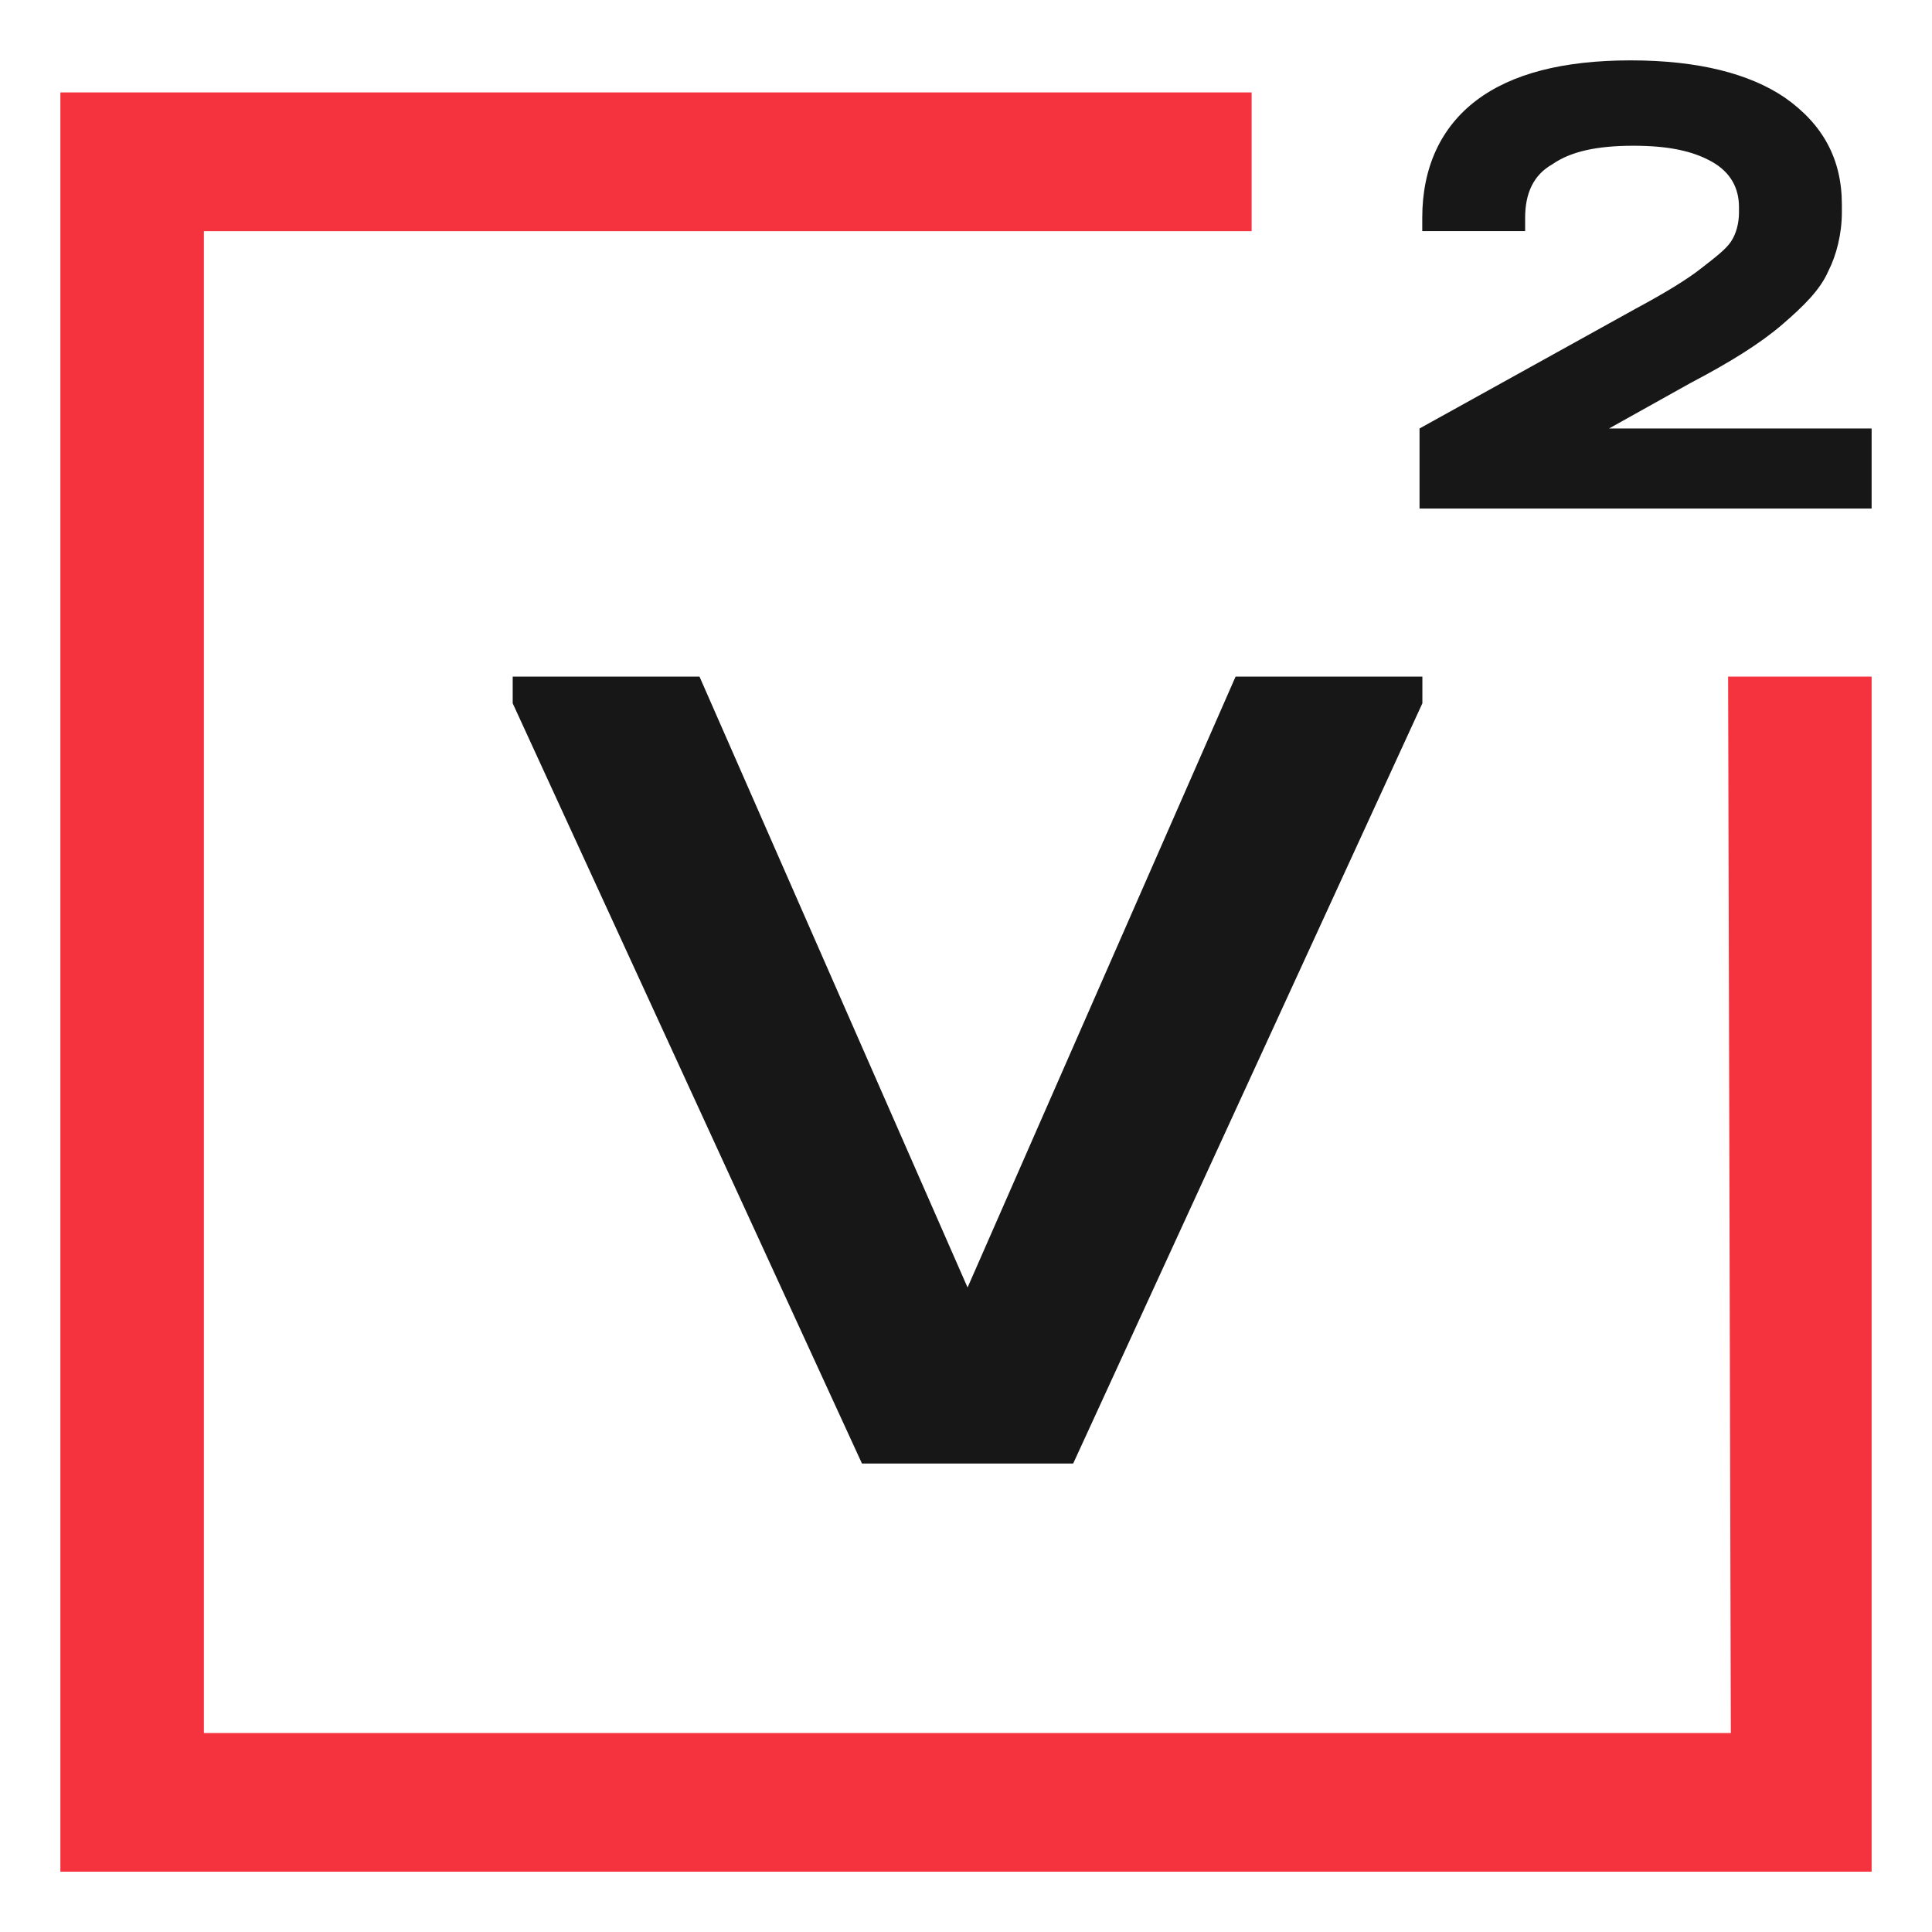 <svg width="32" height="32" viewBox="0 0 32 32" fill="none" xmlns="http://www.w3.org/2000/svg">
    <g clip-path="url(#clip0_6368_41277)">
        <path d="M23.559 11.207V11.649L17.775 24.241H14.277L8.492 11.649V11.207H11.586L16.026 21.325L20.465 11.207H23.559Z" fill="#171717"/>
    </g>
    <g clip-path="url(#clip1_6368_41277)">
        <path d="M31 7.009V8.423H23.512V7.097L27.099 5.109C27.592 4.844 27.951 4.623 28.175 4.446C28.4 4.27 28.579 4.137 28.669 4.004C28.758 3.872 28.803 3.695 28.803 3.518V3.43C28.803 3.121 28.669 2.856 28.355 2.679C28.041 2.502 27.637 2.414 27.054 2.414C26.471 2.414 26.023 2.502 25.709 2.723C25.395 2.9 25.261 3.209 25.261 3.607V3.828H23.557V3.607C23.557 2.767 23.87 2.105 24.453 1.663C25.036 1.221 25.888 1 27.009 1C28.131 1 28.983 1.221 29.566 1.619C30.193 2.06 30.507 2.635 30.507 3.386V3.518C30.507 3.872 30.418 4.225 30.283 4.49C30.148 4.8 29.879 5.065 29.521 5.374C29.162 5.683 28.669 5.993 27.996 6.346L26.651 7.097H31V7.009Z" fill="#171717"/>
    </g>
    <path d="M28.623 11.207L28.668 28.704H3.377V3.829H20.731V1.531H1V31.001H31V11.207H28.623Z" fill="#F5333F"/>
    <defs>
        <clipPath id="clip0_6368_41277">
            <rect width="15.067" height="13.034" fill="white" transform="translate(8.492 11.207)"/>
        </clipPath>
        <clipPath id="clip1_6368_41277">
            <rect width="7.489" height="7.423" fill="white" transform="translate(23.512 1)"/>
        </clipPath>
    </defs>
</svg>
